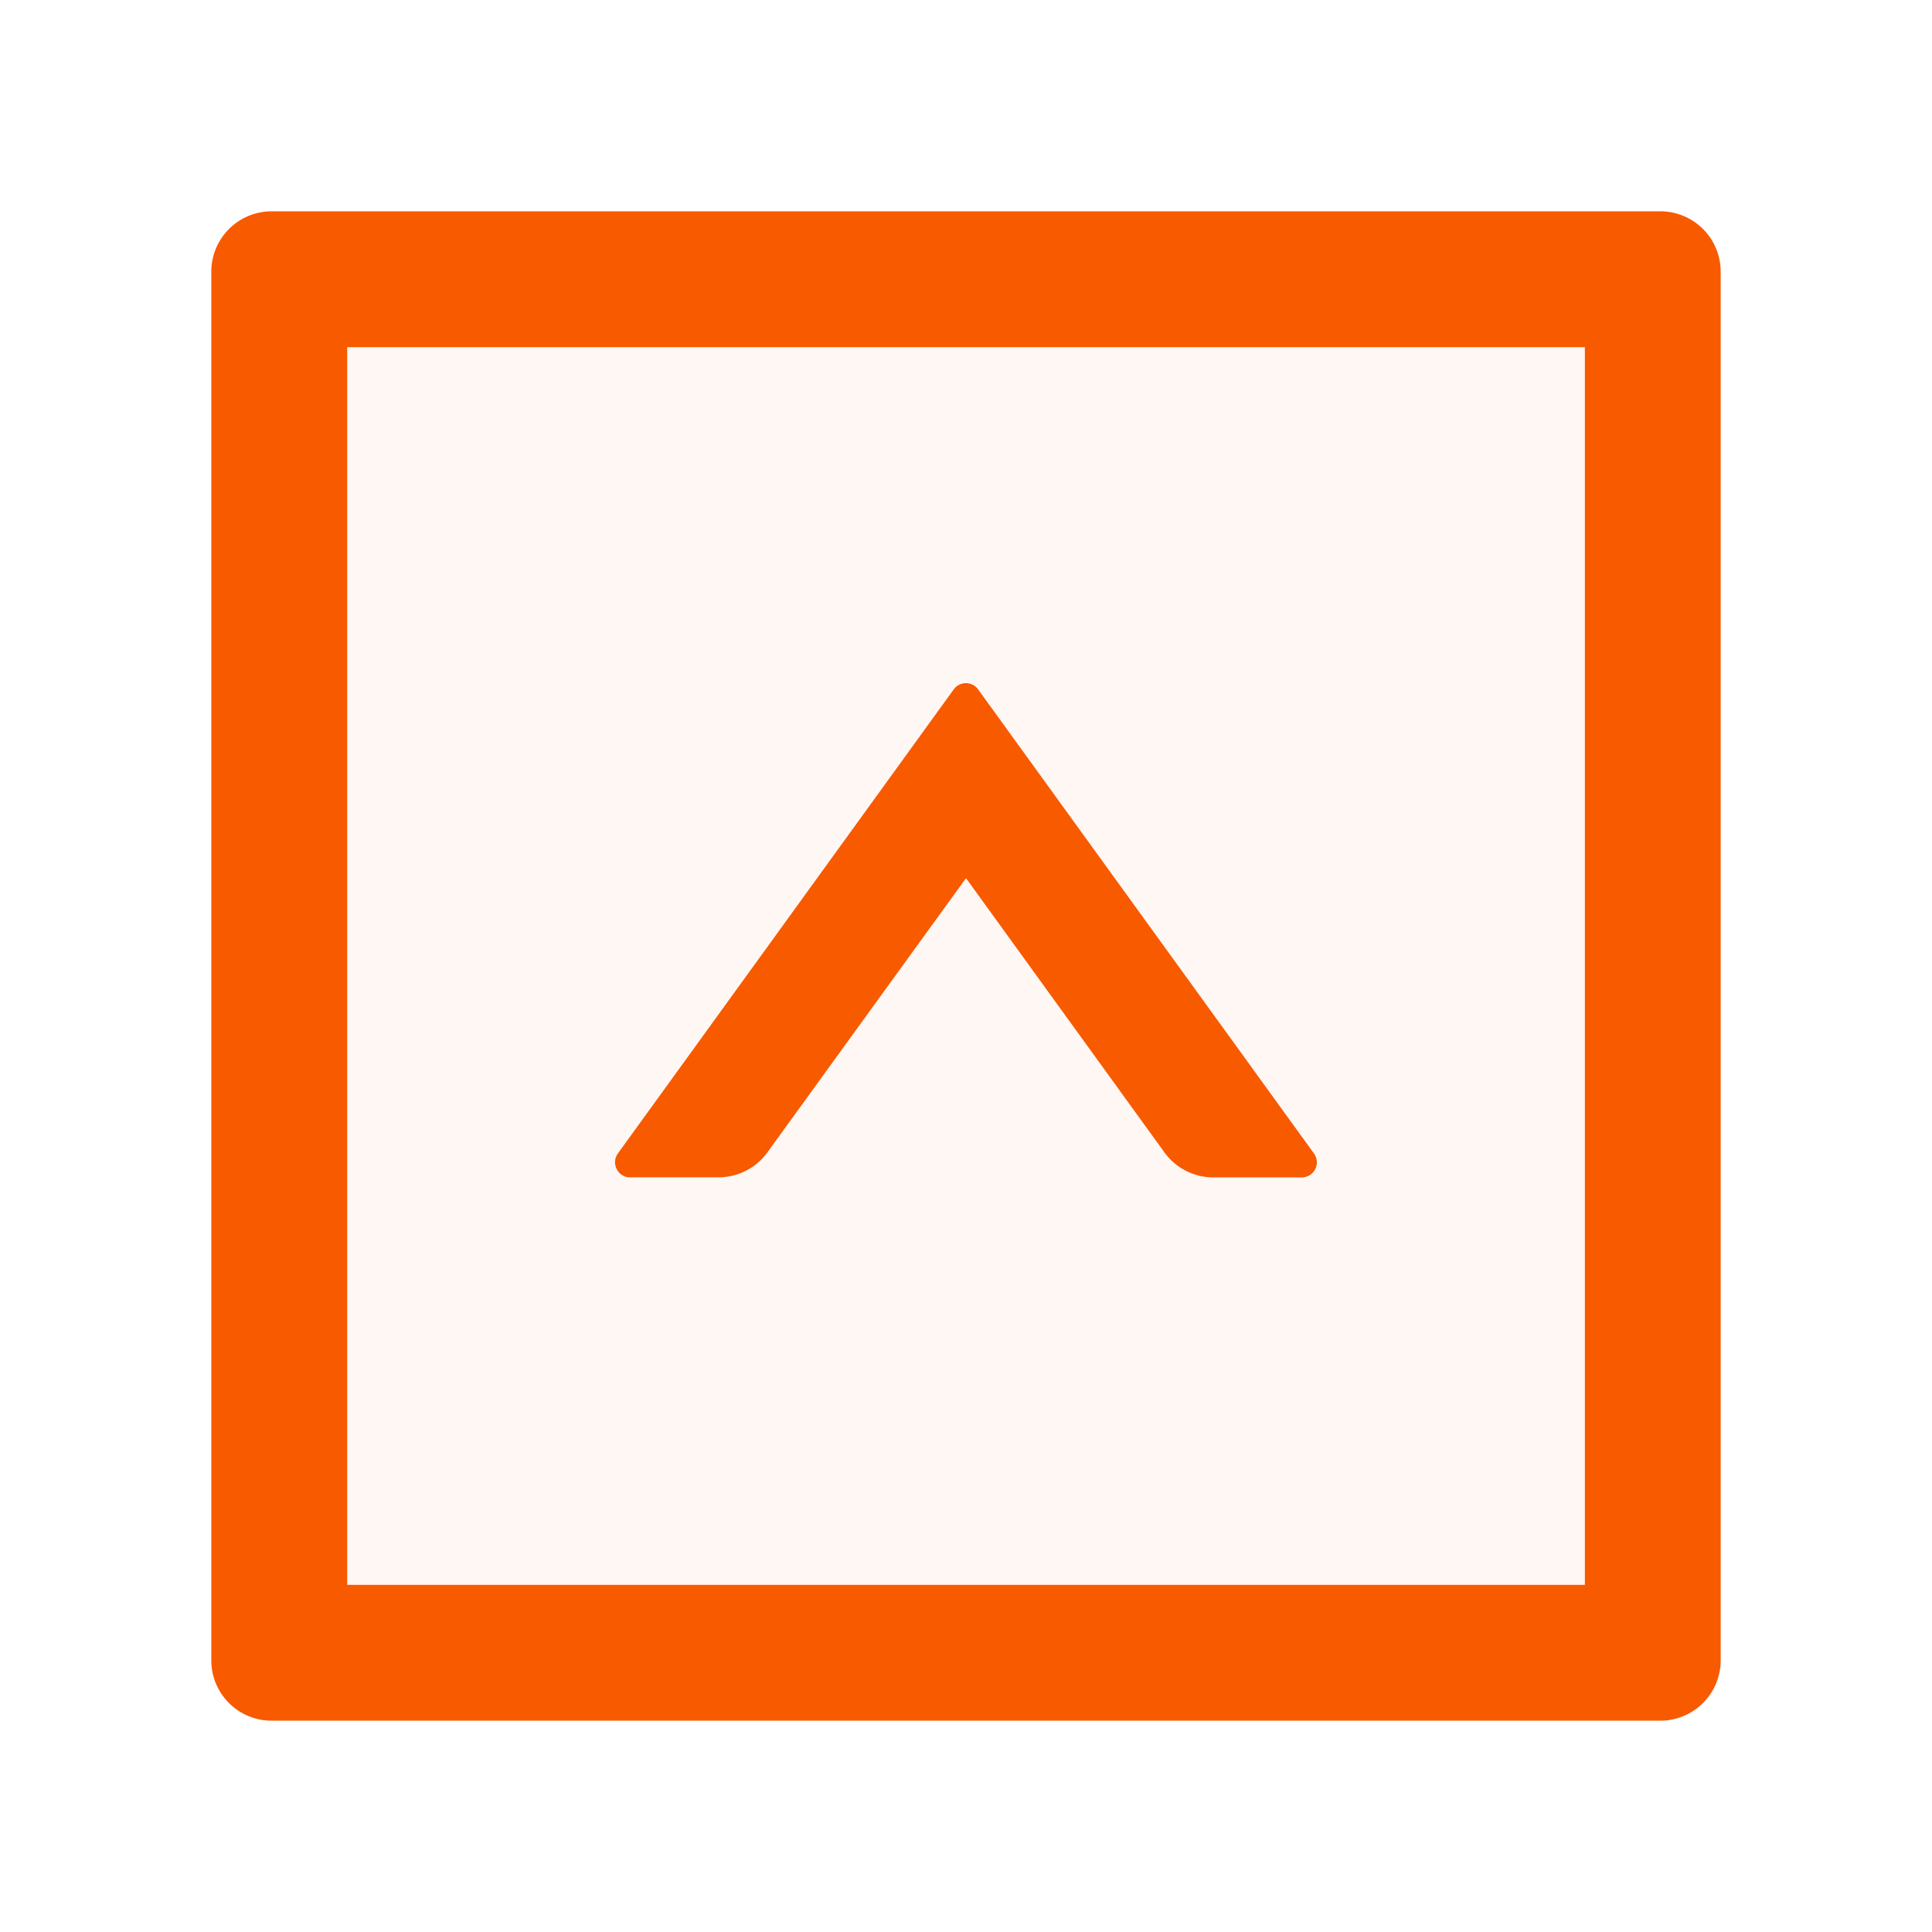 <svg width="24" height="24" fill="none" xmlns="http://www.w3.org/2000/svg">
    <path d="M20.625 2.625H3.375a.75.75 0 0 0-.75.75v17.25c0 .415.335.75.75.75h17.25a.75.75 0 0 0 .75-.75V3.375a.75.75 0 0 0-.75-.75Zm-.938 17.063H4.313V4.313h15.375v15.375Z" fill="#F85A00"/>
    <path d="M4.313 19.688h15.375V4.313H4.313v15.375Zm3.363-5.36 4.172-5.766a.186.186 0 0 1 .302 0l4.172 5.765a.187.187 0 0 1-.15.298h-1.1a.75.75 0 0 1-.606-.31L12 10.909l-2.466 3.408a.747.747 0 0 1-.607.309H7.828a.188.188 0 0 1-.152-.298Z" fill="#F85A00" fill-opacity=".05"/>
    <path d="M7.827 14.625h1.1a.747.747 0 0 0 .606-.31L12 10.909l2.466 3.408a.75.75 0 0 0 .607.309h1.099a.187.187 0 0 0 .15-.298l-4.172-5.765a.187.187 0 0 0-.302 0l-4.172 5.765c-.09.125 0 .298.152.298Z" fill="#F85A00"/>
</svg>
